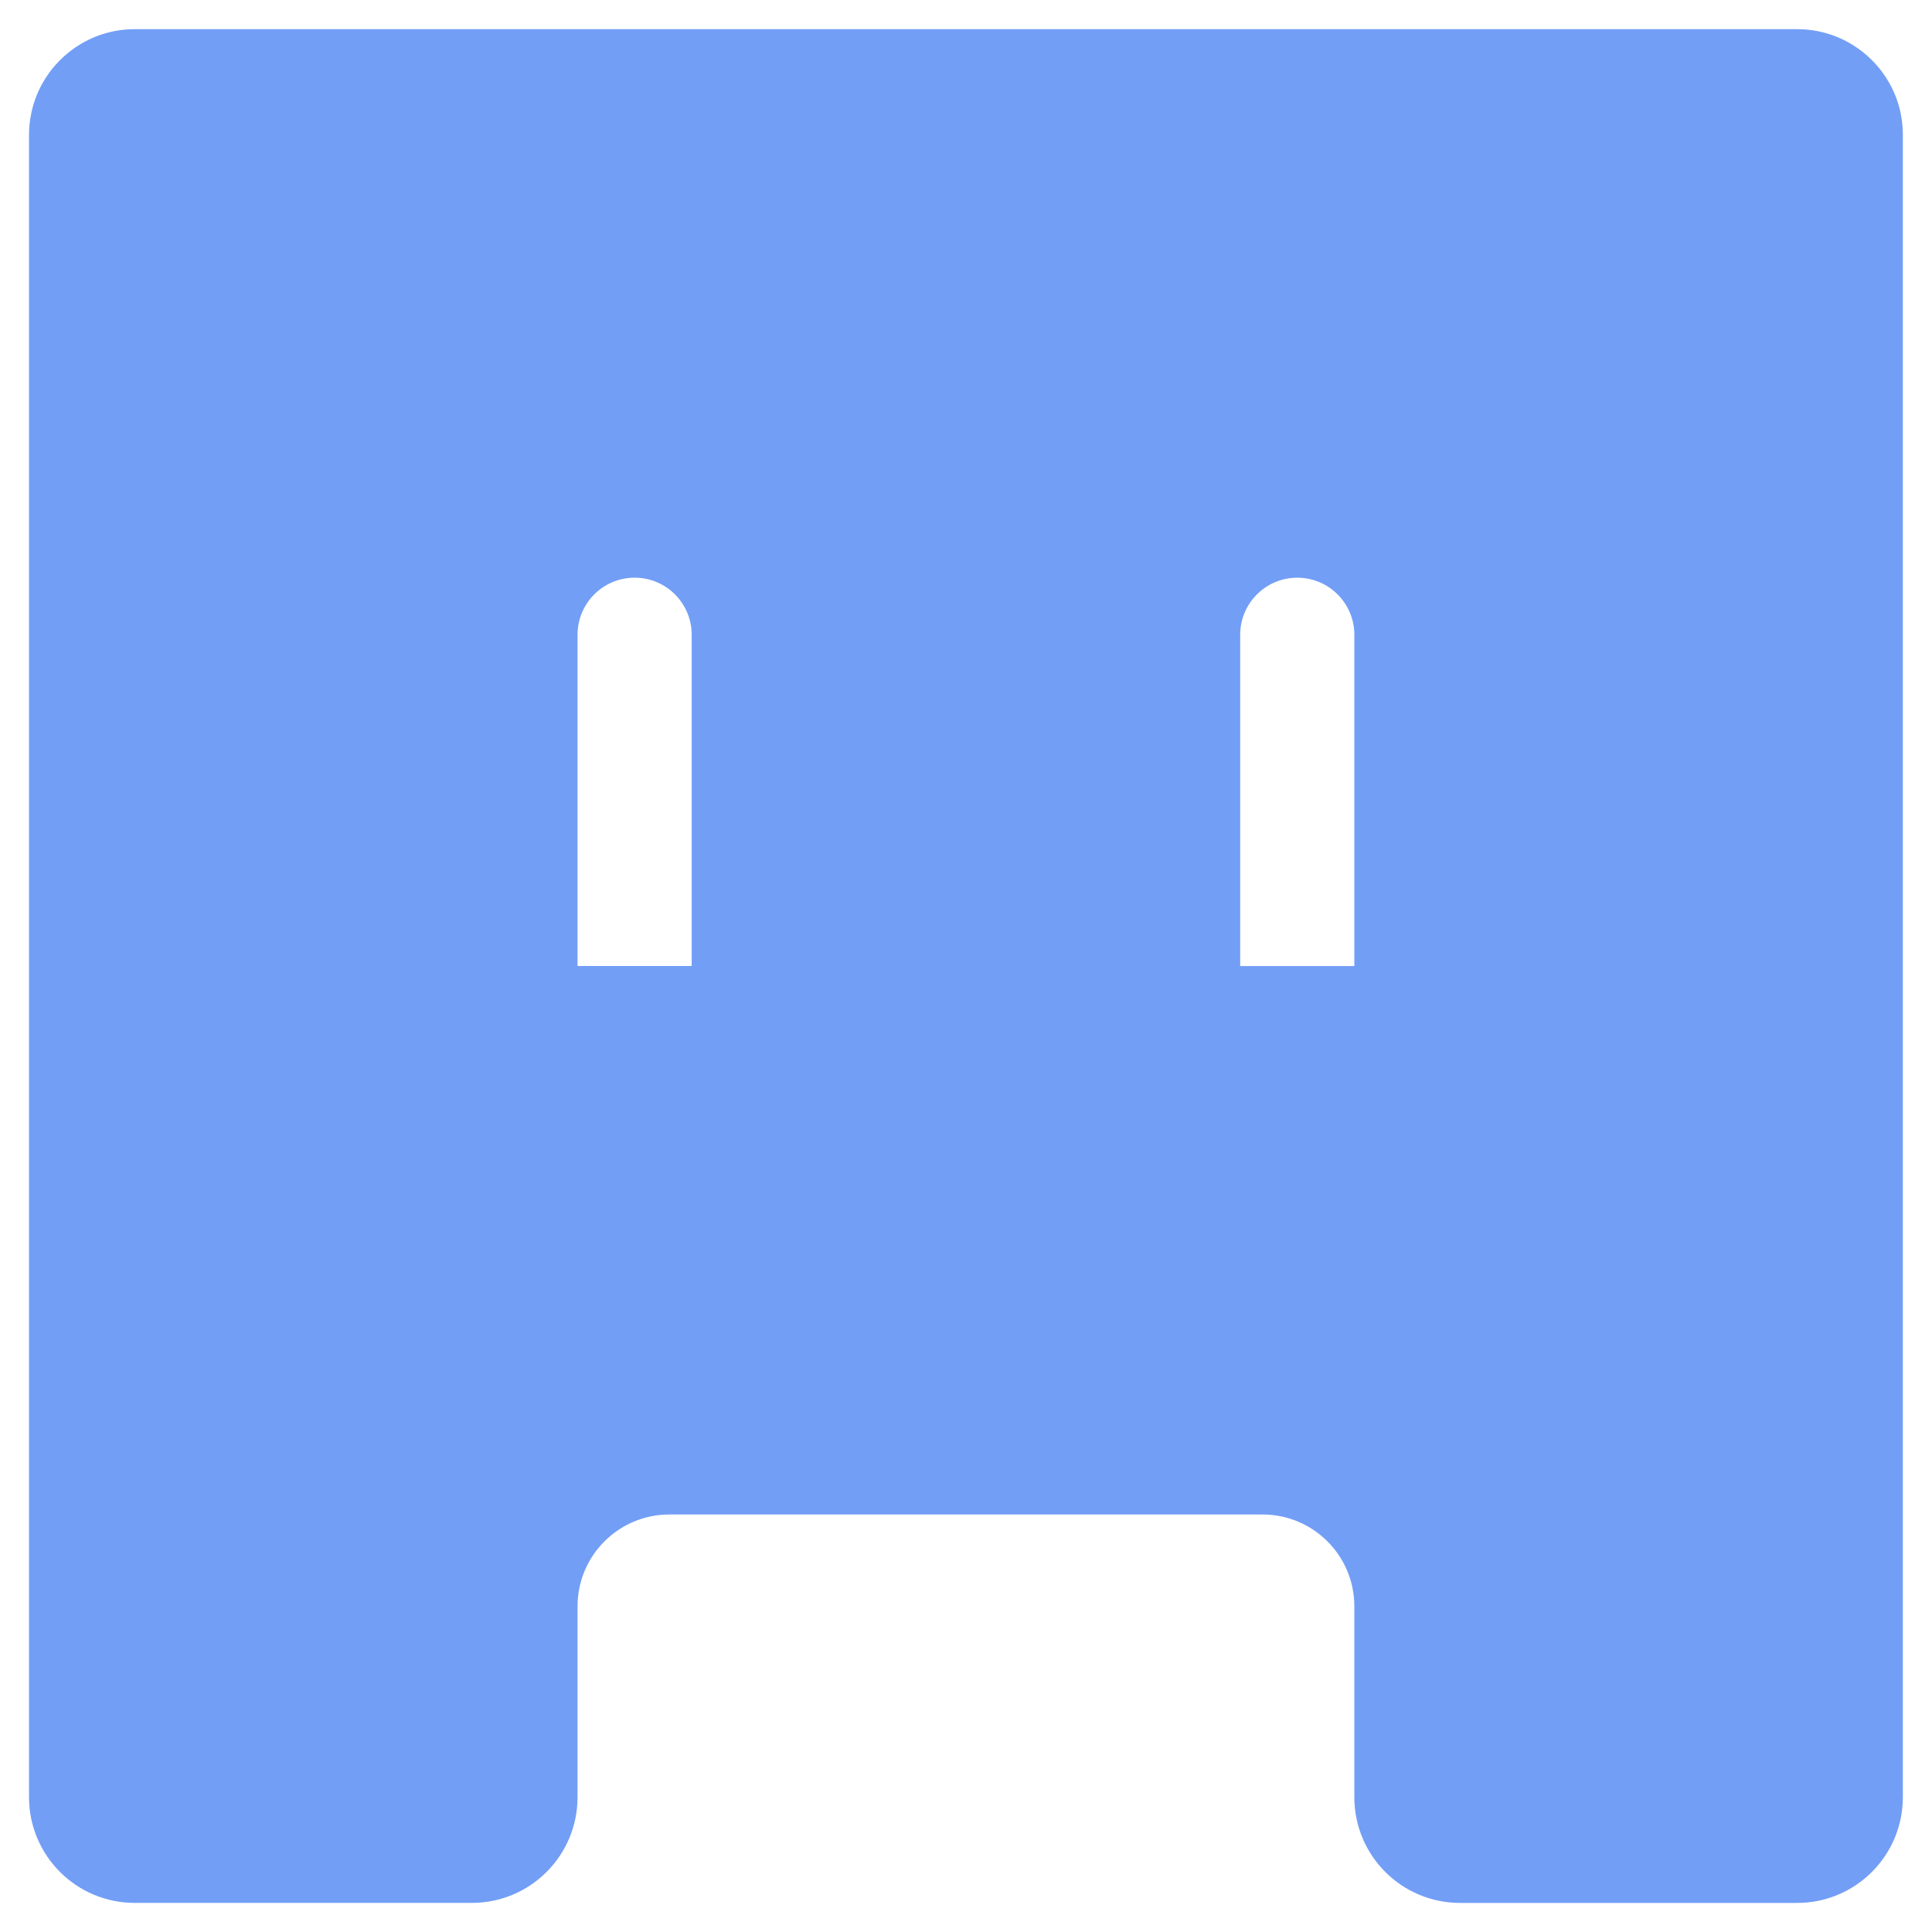 <?xml version="1.0" encoding="UTF-8"?>
<svg fill="#729ef6" xmlns="http://www.w3.org/2000/svg" viewBox="0 0 850.35 850.35">
    <path d="M596.1,707.01v84.01c0,25.7,20.83,46.53,46.53,46.53h148.36c25.7,0,46.53-20.83,46.53-46.53V59.23c0-.49,0-1-.04-1.48-.03-1.14-.11-2.28-.23-3.39-.03-.3-.07-.6-.11-.9,0-.02,0-.04,0-.05-.04-.38-.09-.75-.15-1.12-.14-.91-.3-1.81-.49-2.71l-.16-.72c-.09-.37-.17-.75-.27-1.12-.18-.75-.4-1.48-.62-2.21-.23-.73-.48-1.45-.74-2.16-.2-.55-.42-1.11-.64-1.66-.44-1.07-.91-2.1-1.42-3.12-7.65-15.27-23.43-25.75-41.65-25.75H59.32c-17.62,0-32.96,9.8-40.87,24.24-.25,.47-.49,.94-.74,1.42h0c-.52,1.06-1.02,2.13-1.46,3.22-.22,.55-.44,1.1-.64,1.66-.26,.72-.5,1.44-.74,2.16-.22,.73-.43,1.46-.62,2.21-.1,.37-.18,.75-.27,1.12l-.2,.9c-.17,.83-.33,1.68-.46,2.52-.06,.39-.12,.78-.16,1.16-.05,.35-.09,.7-.13,1.05-.05,.46-.09,.92-.13,1.4-.04,.53-.07,1.08-.09,1.62,0,.04,0,.08,0,.12-.03,.52-.04,1.07-.04,1.6V791.01c0,25.7,20.83,46.53,46.53,46.53H207.67c25.7,0,46.53-20.83,46.53-46.53v-84.01c0-22.32,18.1-40.41,40.42-40.41h261.07c22.32,0,40.41,18.1,40.41,40.41Zm0-427.62v145.8h-50.24v-145.8c0-13.87,11.25-25.12,25.12-25.12s25.12,11.25,25.12,25.12ZM254.2,425.18v-145.8c0-13.87,11.25-25.12,25.12-25.12h0c13.87,0,25.12,11.25,25.12,25.12v145.8h-50.25Z"></path>
</svg>